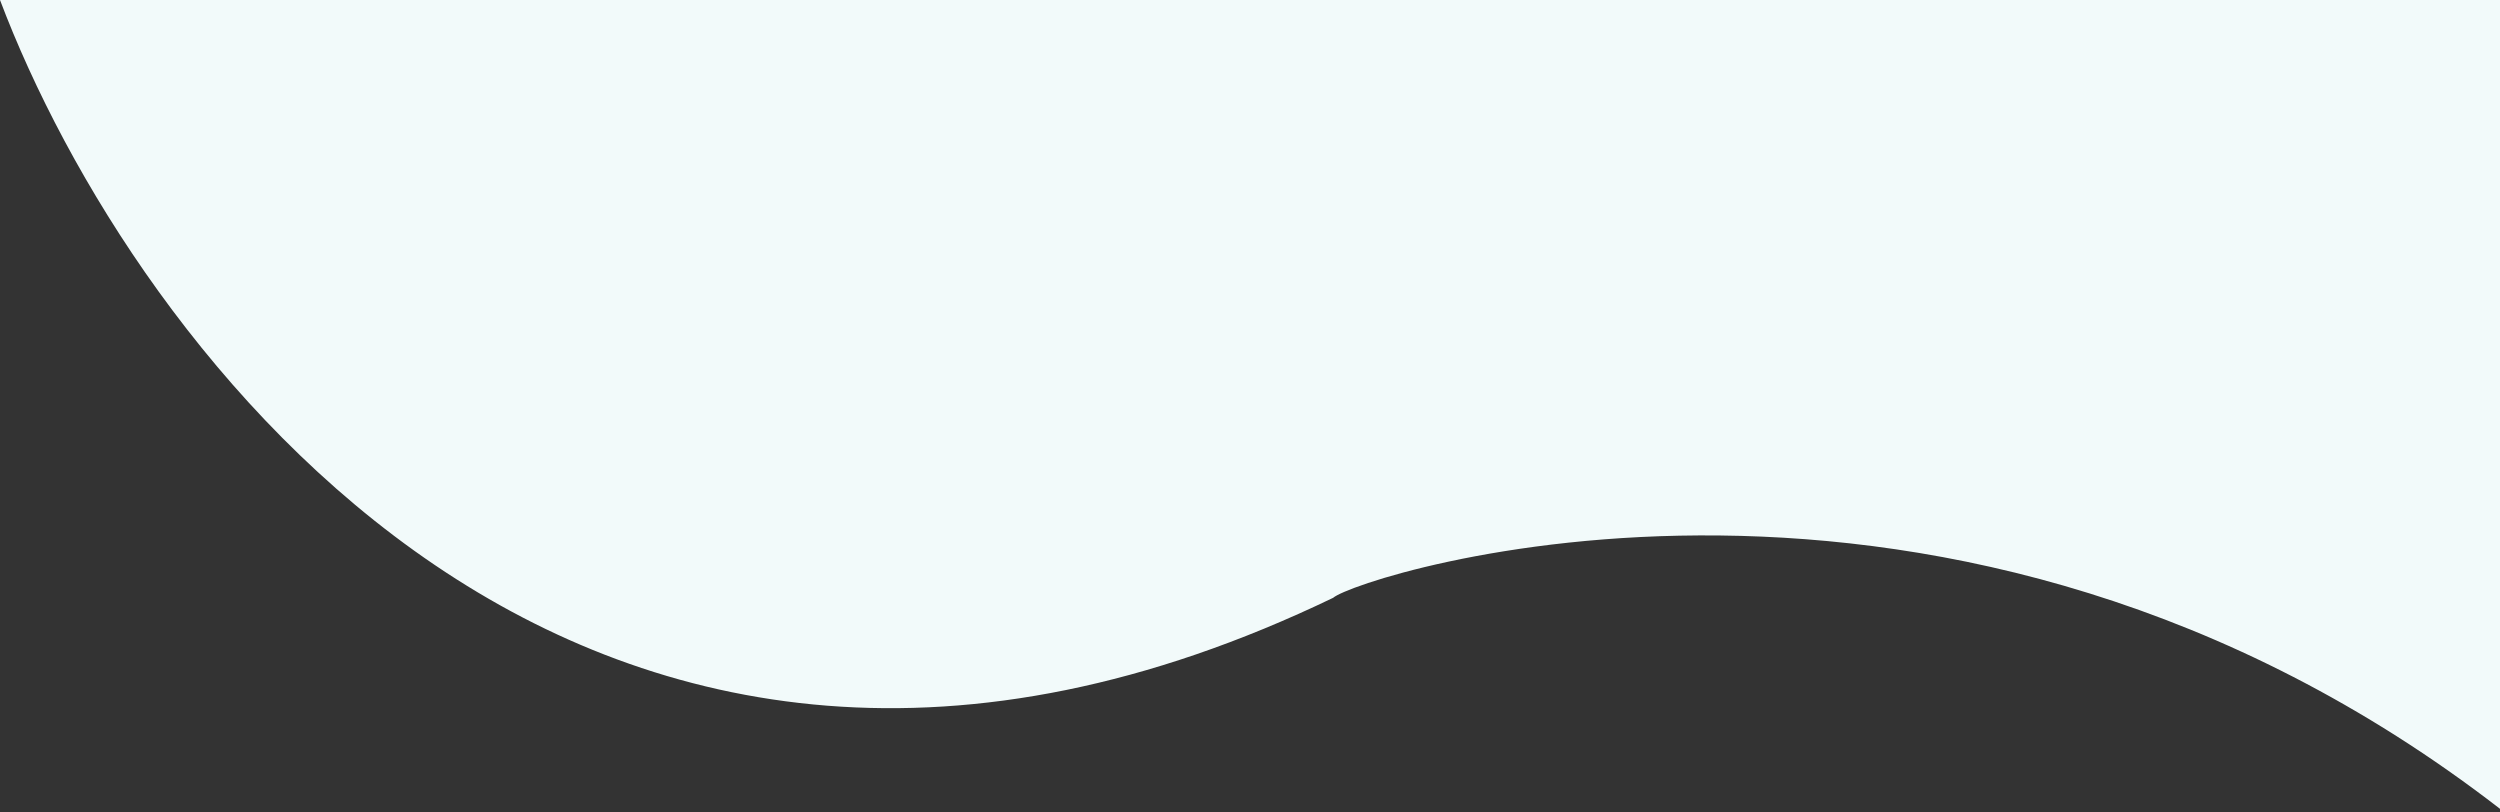 <svg width="391" height="127" viewBox="0 0 391 127" fill="none" xmlns="http://www.w3.org/2000/svg">
<rect x="0" y="0" width="391" height="127" fill="#333333" stroke="none"/>
<path d="M208.5 93.5C91.3 149.9 20.667 54.667 0 0H391V126.5C305 60 212.5 90 208.5 93.5Z" fill="#F2FAFA"/>
</svg>
